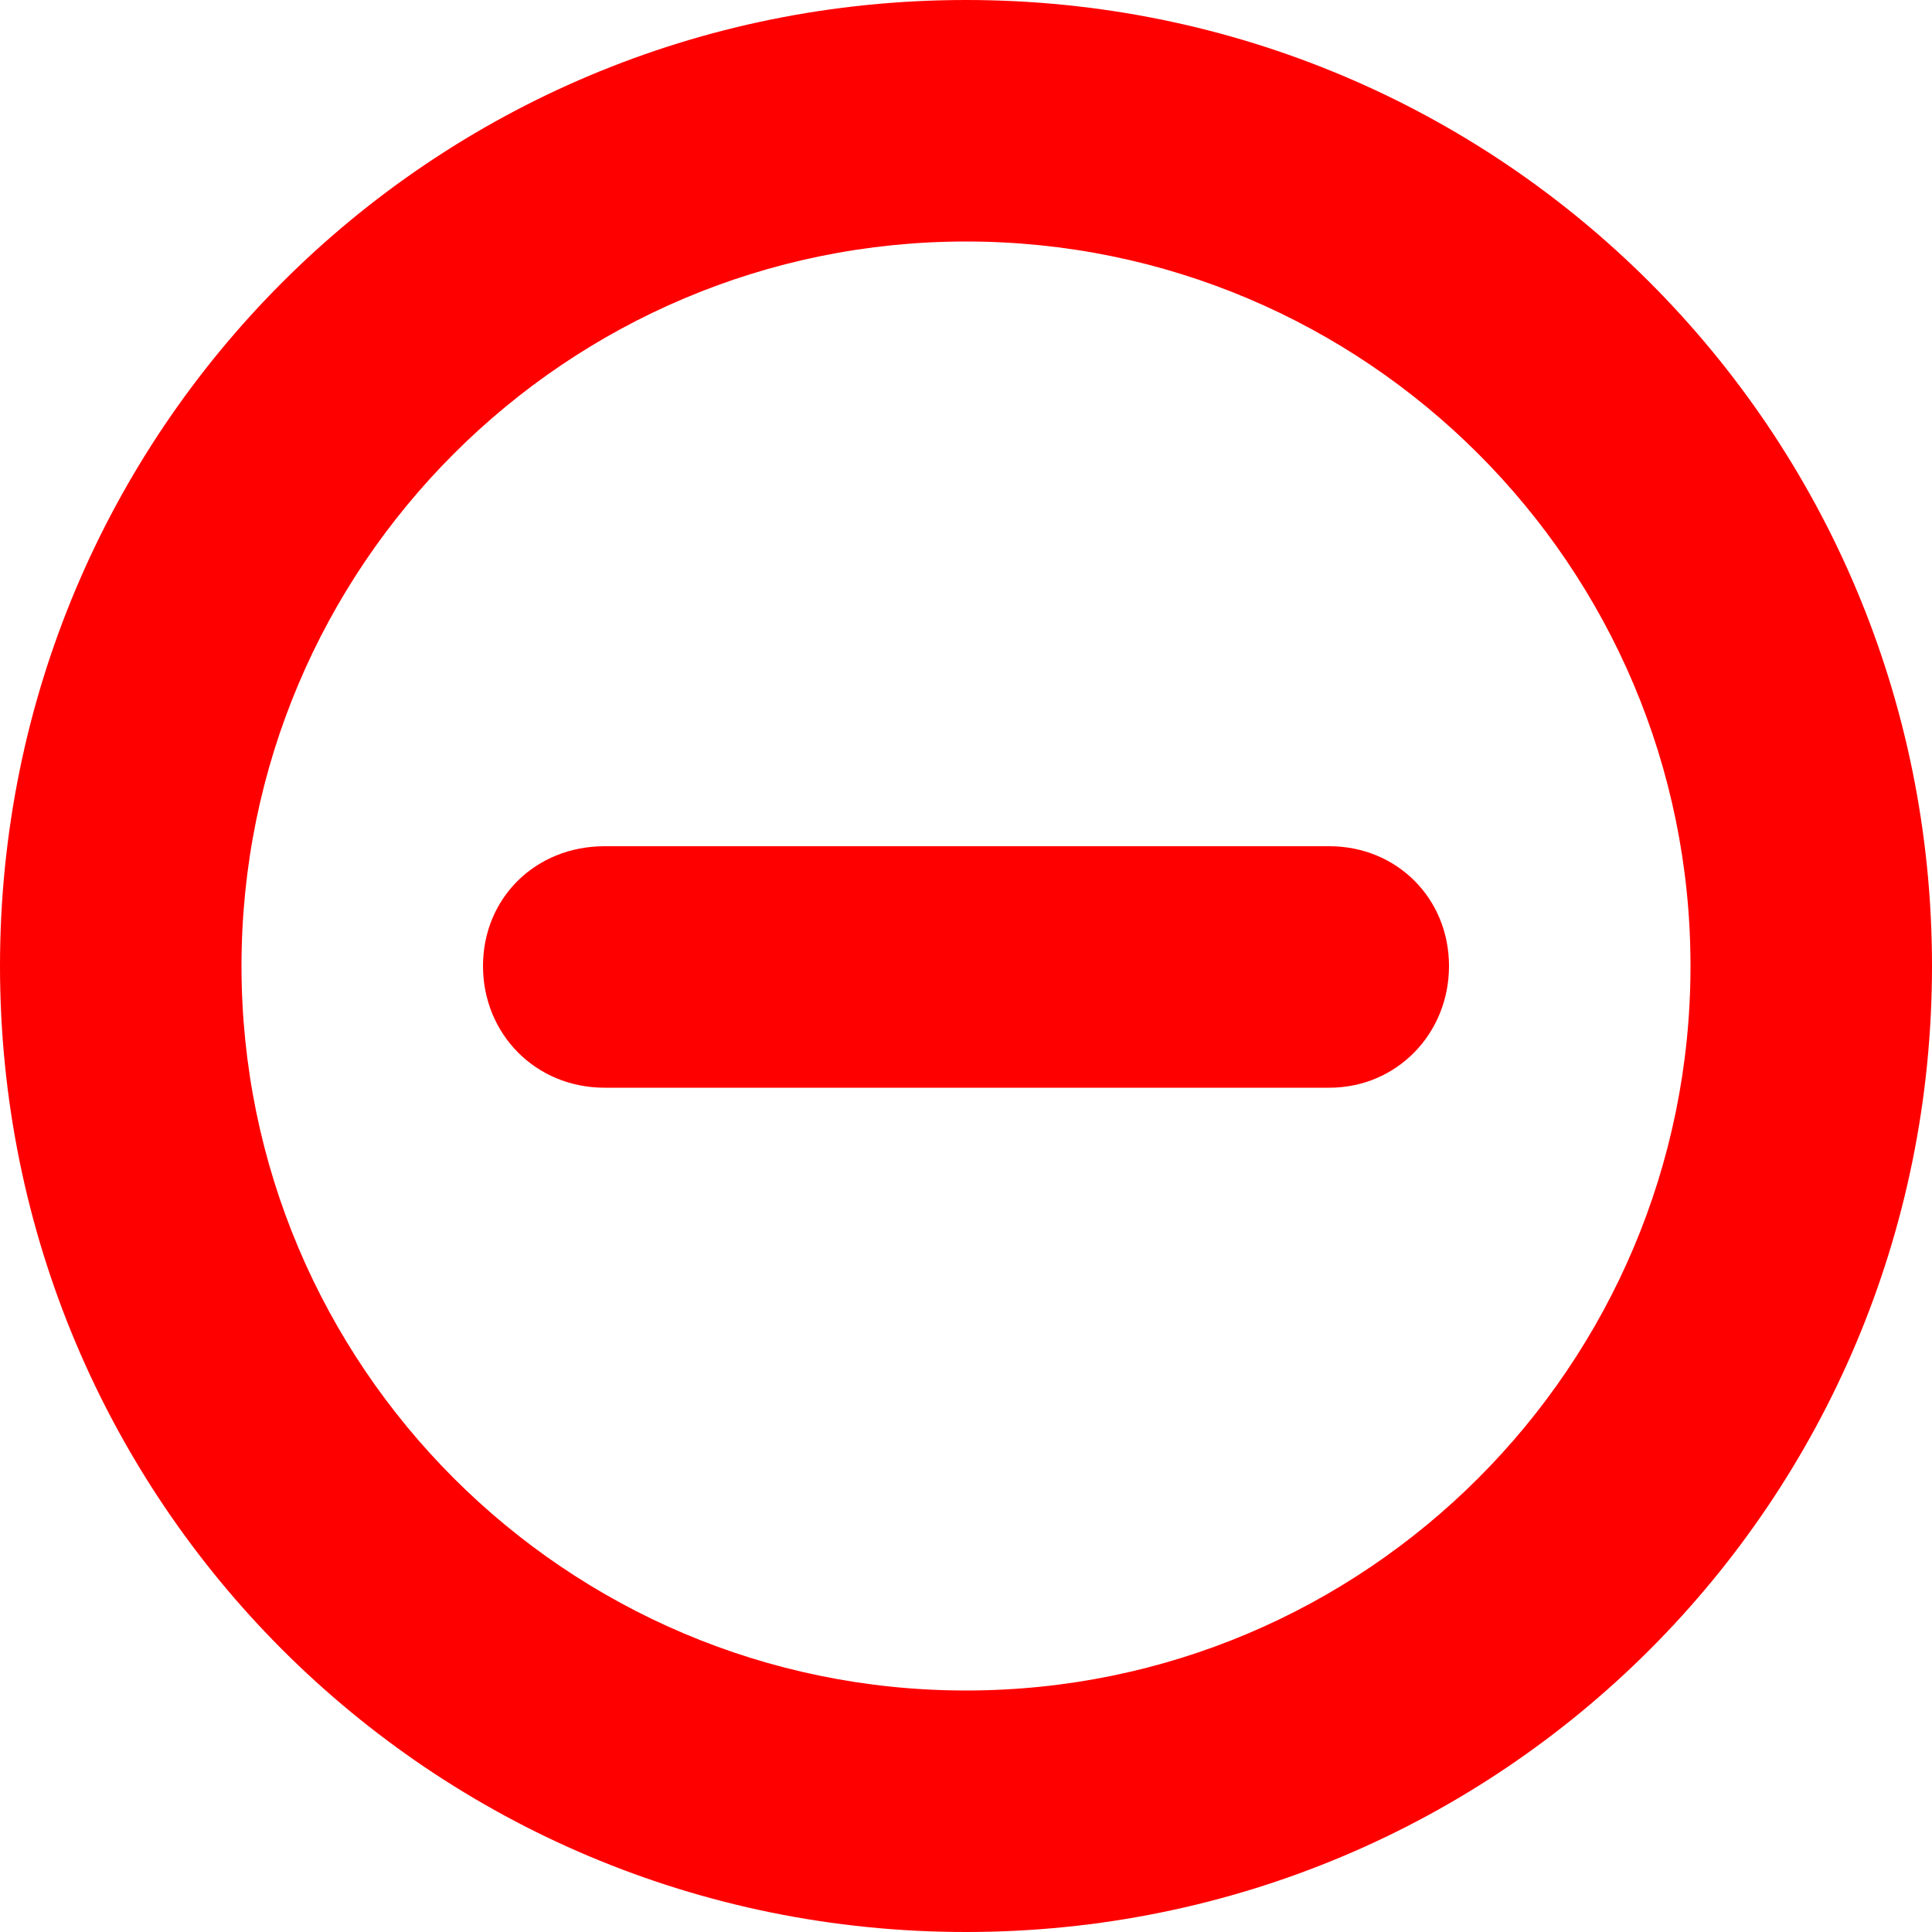 <svg xmlns='http://www.w3.org/2000/svg' viewBox='0 0 1 1'>
    <path fill='red'
        d='M 0.5 0 C 0.223 0 0 0.223 0 0.5 C 0 0.777 0.223 1 0.5 1 C 0.777 1 1 0.777 1 0.5 C 1 0.223 0.777 0 0.5 0 Z M 0.125 0.5 C 0.125 0.293 0.293 0.125 0.5 0.125 C 0.707 0.125 0.875 0.293 0.875 0.5 C 0.875 0.707 0.707 0.875 0.5 0.875 C 0.293 0.875 0.125 0.707 0.125 0.5 Z M 0.25 0.5 C 0.25 0.465 0.277 0.438 0.313 0.438 L 0.688 0.438 C 0.723 0.438 0.75 0.465 0.75 0.5 C 0.75 0.535 0.723 0.563 0.688 0.563 L 0.313 0.563 C 0.277 0.563 0.25 0.535 0.25 0.5 Z M 0.25 0.5' />
</svg>